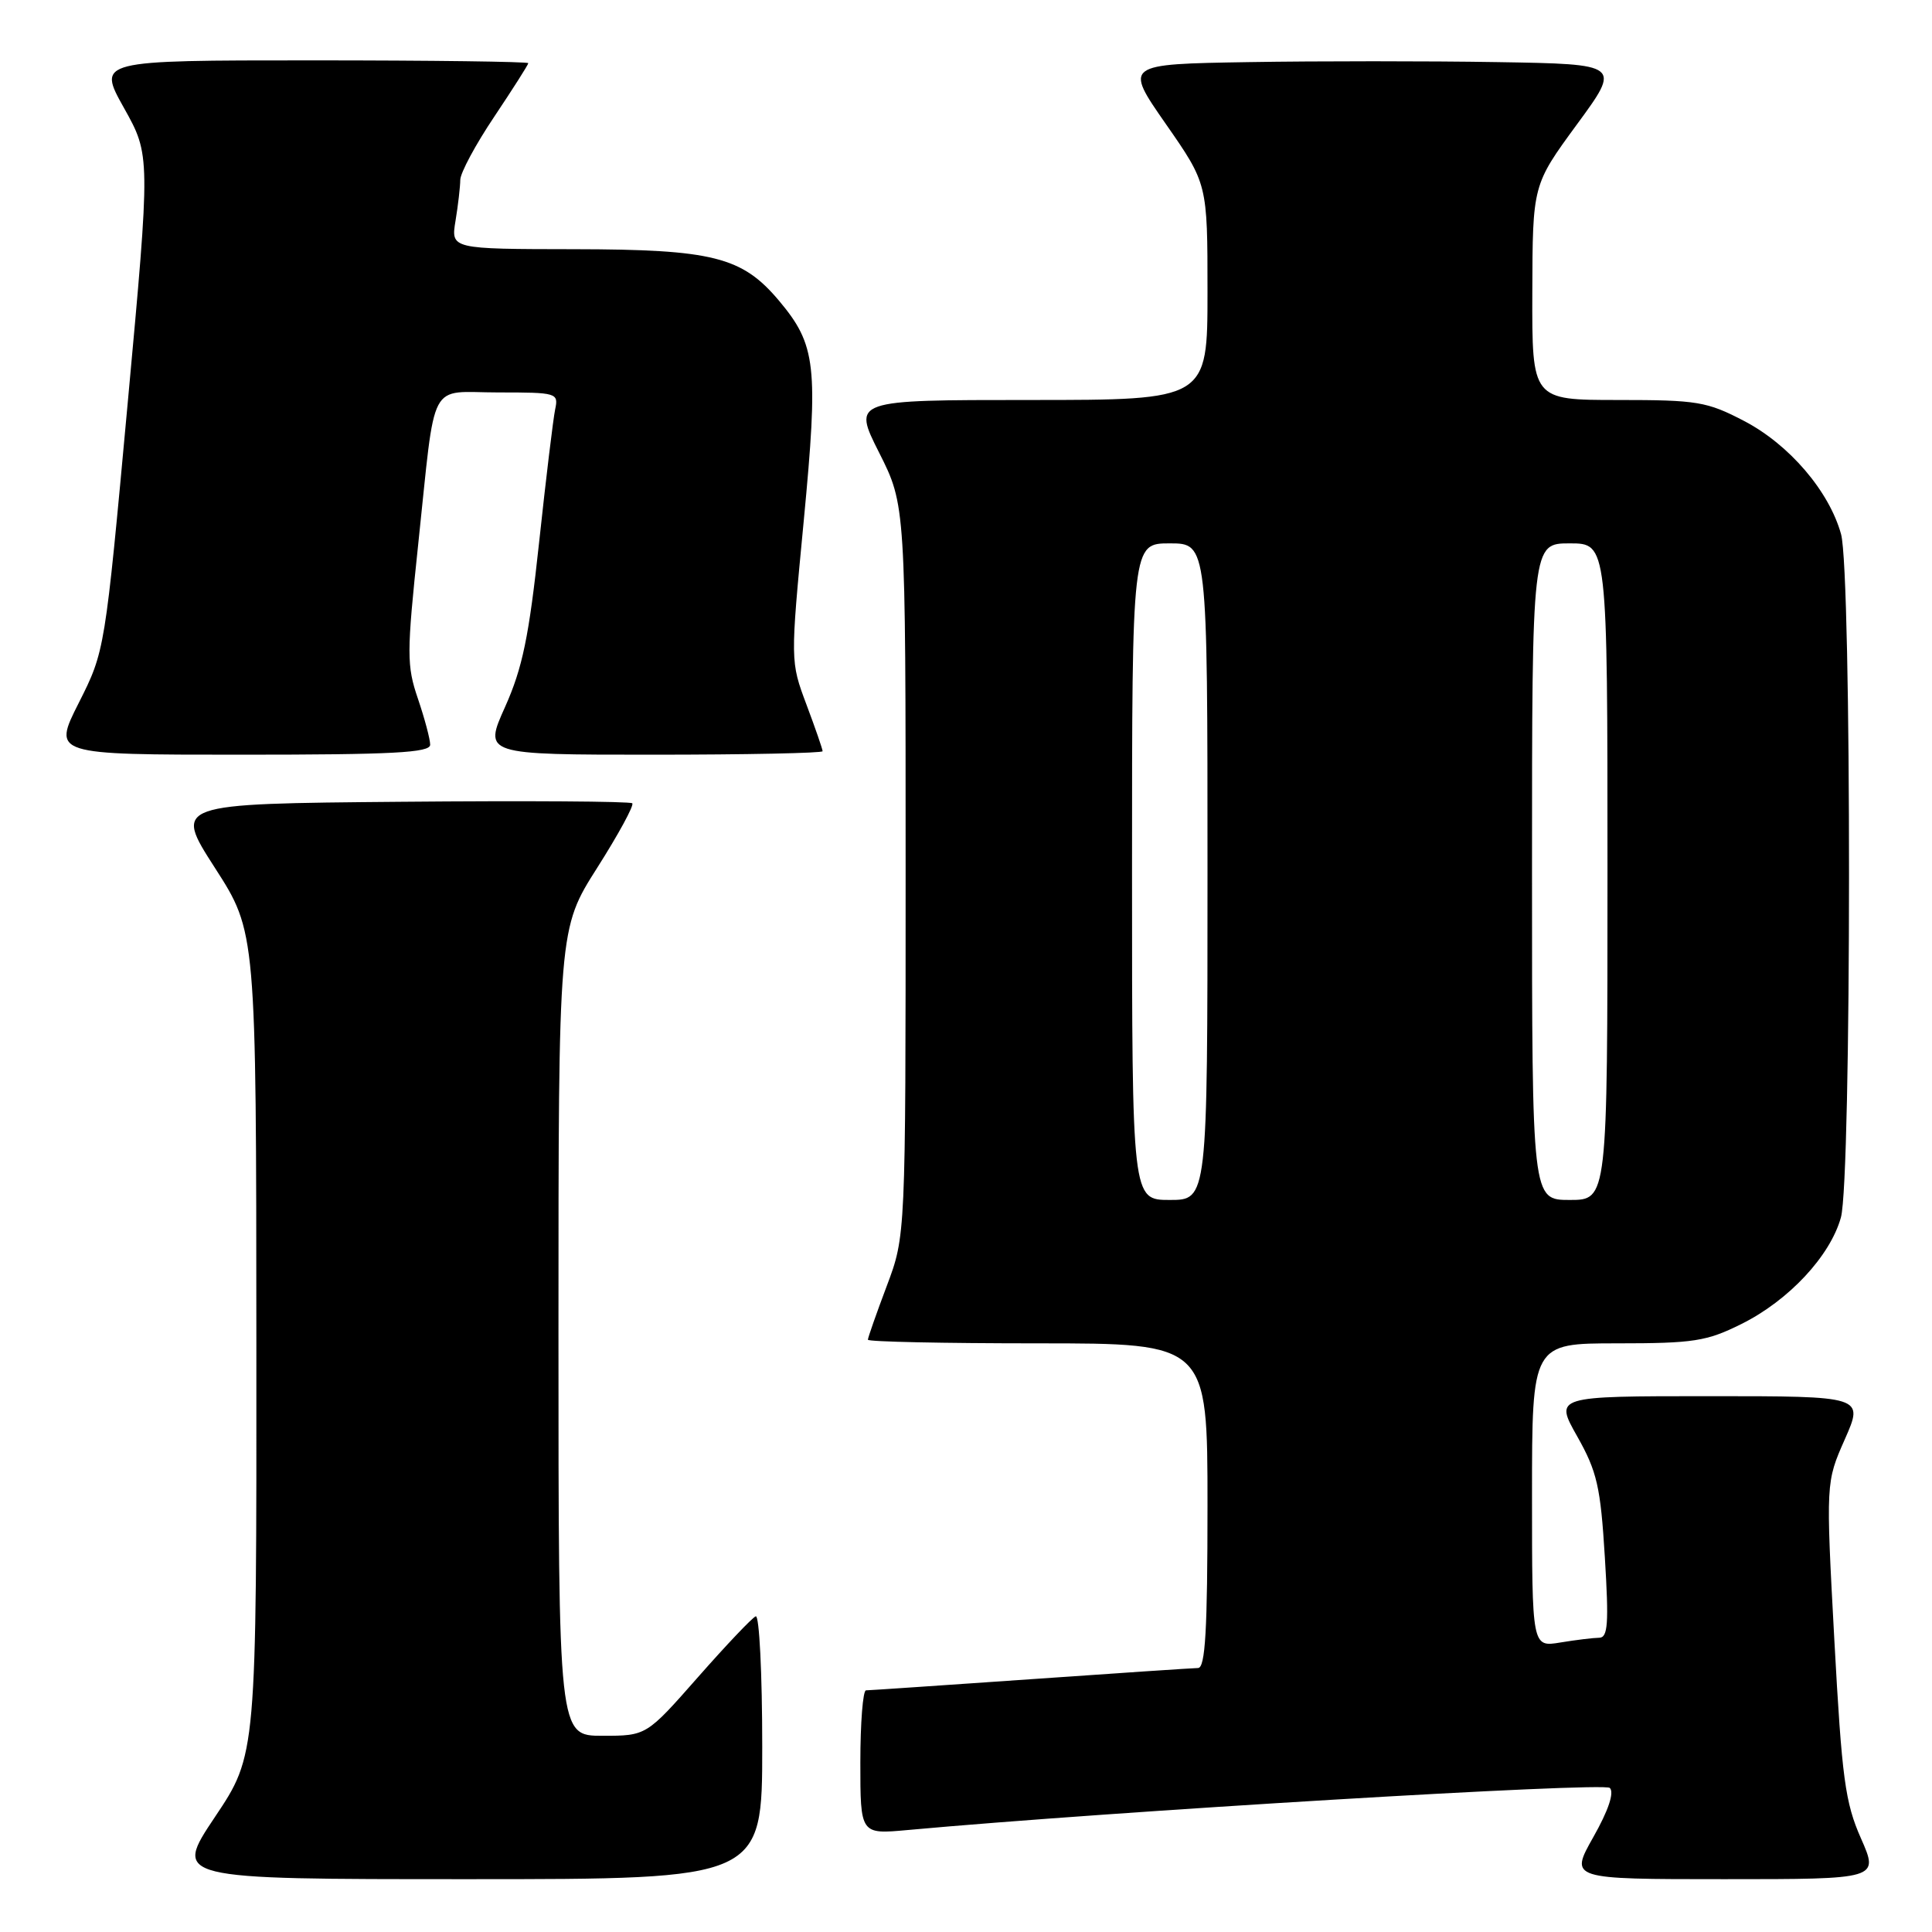 <?xml version="1.0" encoding="UTF-8" standalone="no"?>
<!DOCTYPE svg PUBLIC "-//W3C//DTD SVG 1.1//EN" "http://www.w3.org/Graphics/SVG/1.1/DTD/svg11.dtd" >
<svg xmlns="http://www.w3.org/2000/svg" xmlns:xlink="http://www.w3.org/1999/xlink" version="1.1" viewBox="0 0 256 256">
 <g >
 <path fill="currentColor"
d=" M 101.00 231.42 C 101.00 221.75 100.61 213.98 100.14 214.17 C 99.67 214.35 96.22 217.99 92.47 222.25 C 85.65 230.00 85.65 230.00 79.83 230.00 C 74.00 230.00 74.00 230.00 74.00 176.53 C 74.00 123.07 74.00 123.07 79.13 114.99 C 81.95 110.55 84.04 106.71 83.78 106.44 C 83.52 106.18 69.74 106.09 53.15 106.24 C 23.01 106.50 23.01 106.50 28.48 115.00 C 33.95 123.50 33.95 123.50 33.97 178.01 C 34.00 232.52 34.00 232.52 28.48 240.76 C 22.97 249.00 22.97 249.00 61.98 249.00 C 101.00 249.00 101.00 249.00 101.00 231.42 Z  M 246.59 243.60 C 244.49 238.86 244.06 235.67 243.06 217.31 C 241.93 196.41 241.93 196.41 244.45 190.71 C 246.97 185.00 246.97 185.00 226.48 185.00 C 205.98 185.00 205.98 185.00 208.99 190.33 C 211.62 194.99 212.08 196.99 212.65 206.33 C 213.19 215.12 213.06 217.00 211.90 217.01 C 211.13 217.02 208.81 217.30 206.75 217.64 C 203.00 218.26 203.00 218.26 203.00 198.13 C 203.00 178.00 203.00 178.00 214.30 178.00 C 224.42 178.00 226.14 177.73 230.74 175.44 C 237.02 172.32 242.51 166.43 243.93 161.32 C 245.35 156.21 245.37 75.88 243.95 70.78 C 242.37 65.08 237.09 58.91 231.12 55.79 C 226.18 53.21 224.91 53.00 214.39 53.00 C 203.00 53.00 203.00 53.00 203.04 38.75 C 203.08 24.50 203.08 24.50 208.94 16.50 C 214.81 8.50 214.81 8.50 198.40 8.23 C 189.38 8.08 174.57 8.08 165.48 8.23 C 148.96 8.50 148.96 8.50 154.48 16.43 C 160.00 24.36 160.00 24.36 160.00 38.68 C 160.00 53.00 160.00 53.00 136.49 53.00 C 112.97 53.00 112.97 53.00 116.49 59.98 C 120.00 66.95 120.00 66.95 120.00 115.36 C 120.00 163.76 120.00 163.76 117.50 170.40 C 116.12 174.06 115.00 177.26 115.00 177.52 C 115.00 177.79 125.12 178.00 137.50 178.00 C 160.00 178.00 160.00 178.00 160.00 199.50 C 160.00 216.02 159.71 221.00 158.75 221.02 C 158.06 221.03 148.05 221.70 136.50 222.51 C 124.95 223.31 115.16 223.98 114.75 223.98 C 114.34 223.99 114.00 228.29 114.00 233.53 C 114.00 243.06 114.00 243.06 120.25 242.49 C 147.34 240.01 212.51 236.11 213.31 236.91 C 213.92 237.52 213.12 239.90 211.12 243.43 C 207.98 249.00 207.98 249.00 228.48 249.00 C 248.97 249.00 248.97 249.00 246.59 243.60 Z  M 57.00 98.68 C 57.00 97.95 56.27 95.21 55.38 92.59 C 53.88 88.19 53.88 86.64 55.41 72.16 C 57.79 49.77 56.61 52.00 66.04 52.00 C 73.81 52.00 74.02 52.06 73.56 54.25 C 73.30 55.49 72.34 63.43 71.43 71.91 C 70.09 84.37 69.23 88.52 66.93 93.66 C 64.08 100.00 64.08 100.00 86.54 100.00 C 98.89 100.00 109.00 99.79 109.00 99.54 C 109.00 99.28 108.04 96.50 106.86 93.36 C 104.72 87.64 104.72 87.64 106.50 69.01 C 108.46 48.43 108.15 45.71 103.21 39.83 C 98.32 34.02 94.44 33.05 76.12 33.02 C 59.74 33.00 59.74 33.00 60.36 29.25 C 60.70 27.19 60.98 24.75 60.99 23.83 C 61.00 22.91 63.02 19.14 65.50 15.45 C 67.97 11.75 70.00 8.57 70.00 8.37 C 70.00 8.17 57.15 8.00 41.45 8.00 C 12.90 8.00 12.90 8.00 16.42 14.29 C 19.94 20.58 19.94 20.58 16.92 53.42 C 13.90 86.26 13.90 86.26 10.44 93.13 C 6.97 100.00 6.97 100.00 31.99 100.00 C 52.06 100.00 57.00 99.74 57.00 98.68 Z  M 150.00 115.50 C 150.00 72.00 150.00 72.00 155.00 72.00 C 160.00 72.00 160.00 72.00 160.00 115.50 C 160.00 159.00 160.00 159.00 155.00 159.00 C 150.00 159.00 150.00 159.00 150.00 115.50 Z  M 203.00 115.50 C 203.00 72.00 203.00 72.00 208.00 72.00 C 213.00 72.00 213.00 72.00 213.00 115.50 C 213.00 159.00 213.00 159.00 208.00 159.00 C 203.00 159.00 203.00 159.00 203.00 115.50 Z "/>
</g>
</svg>